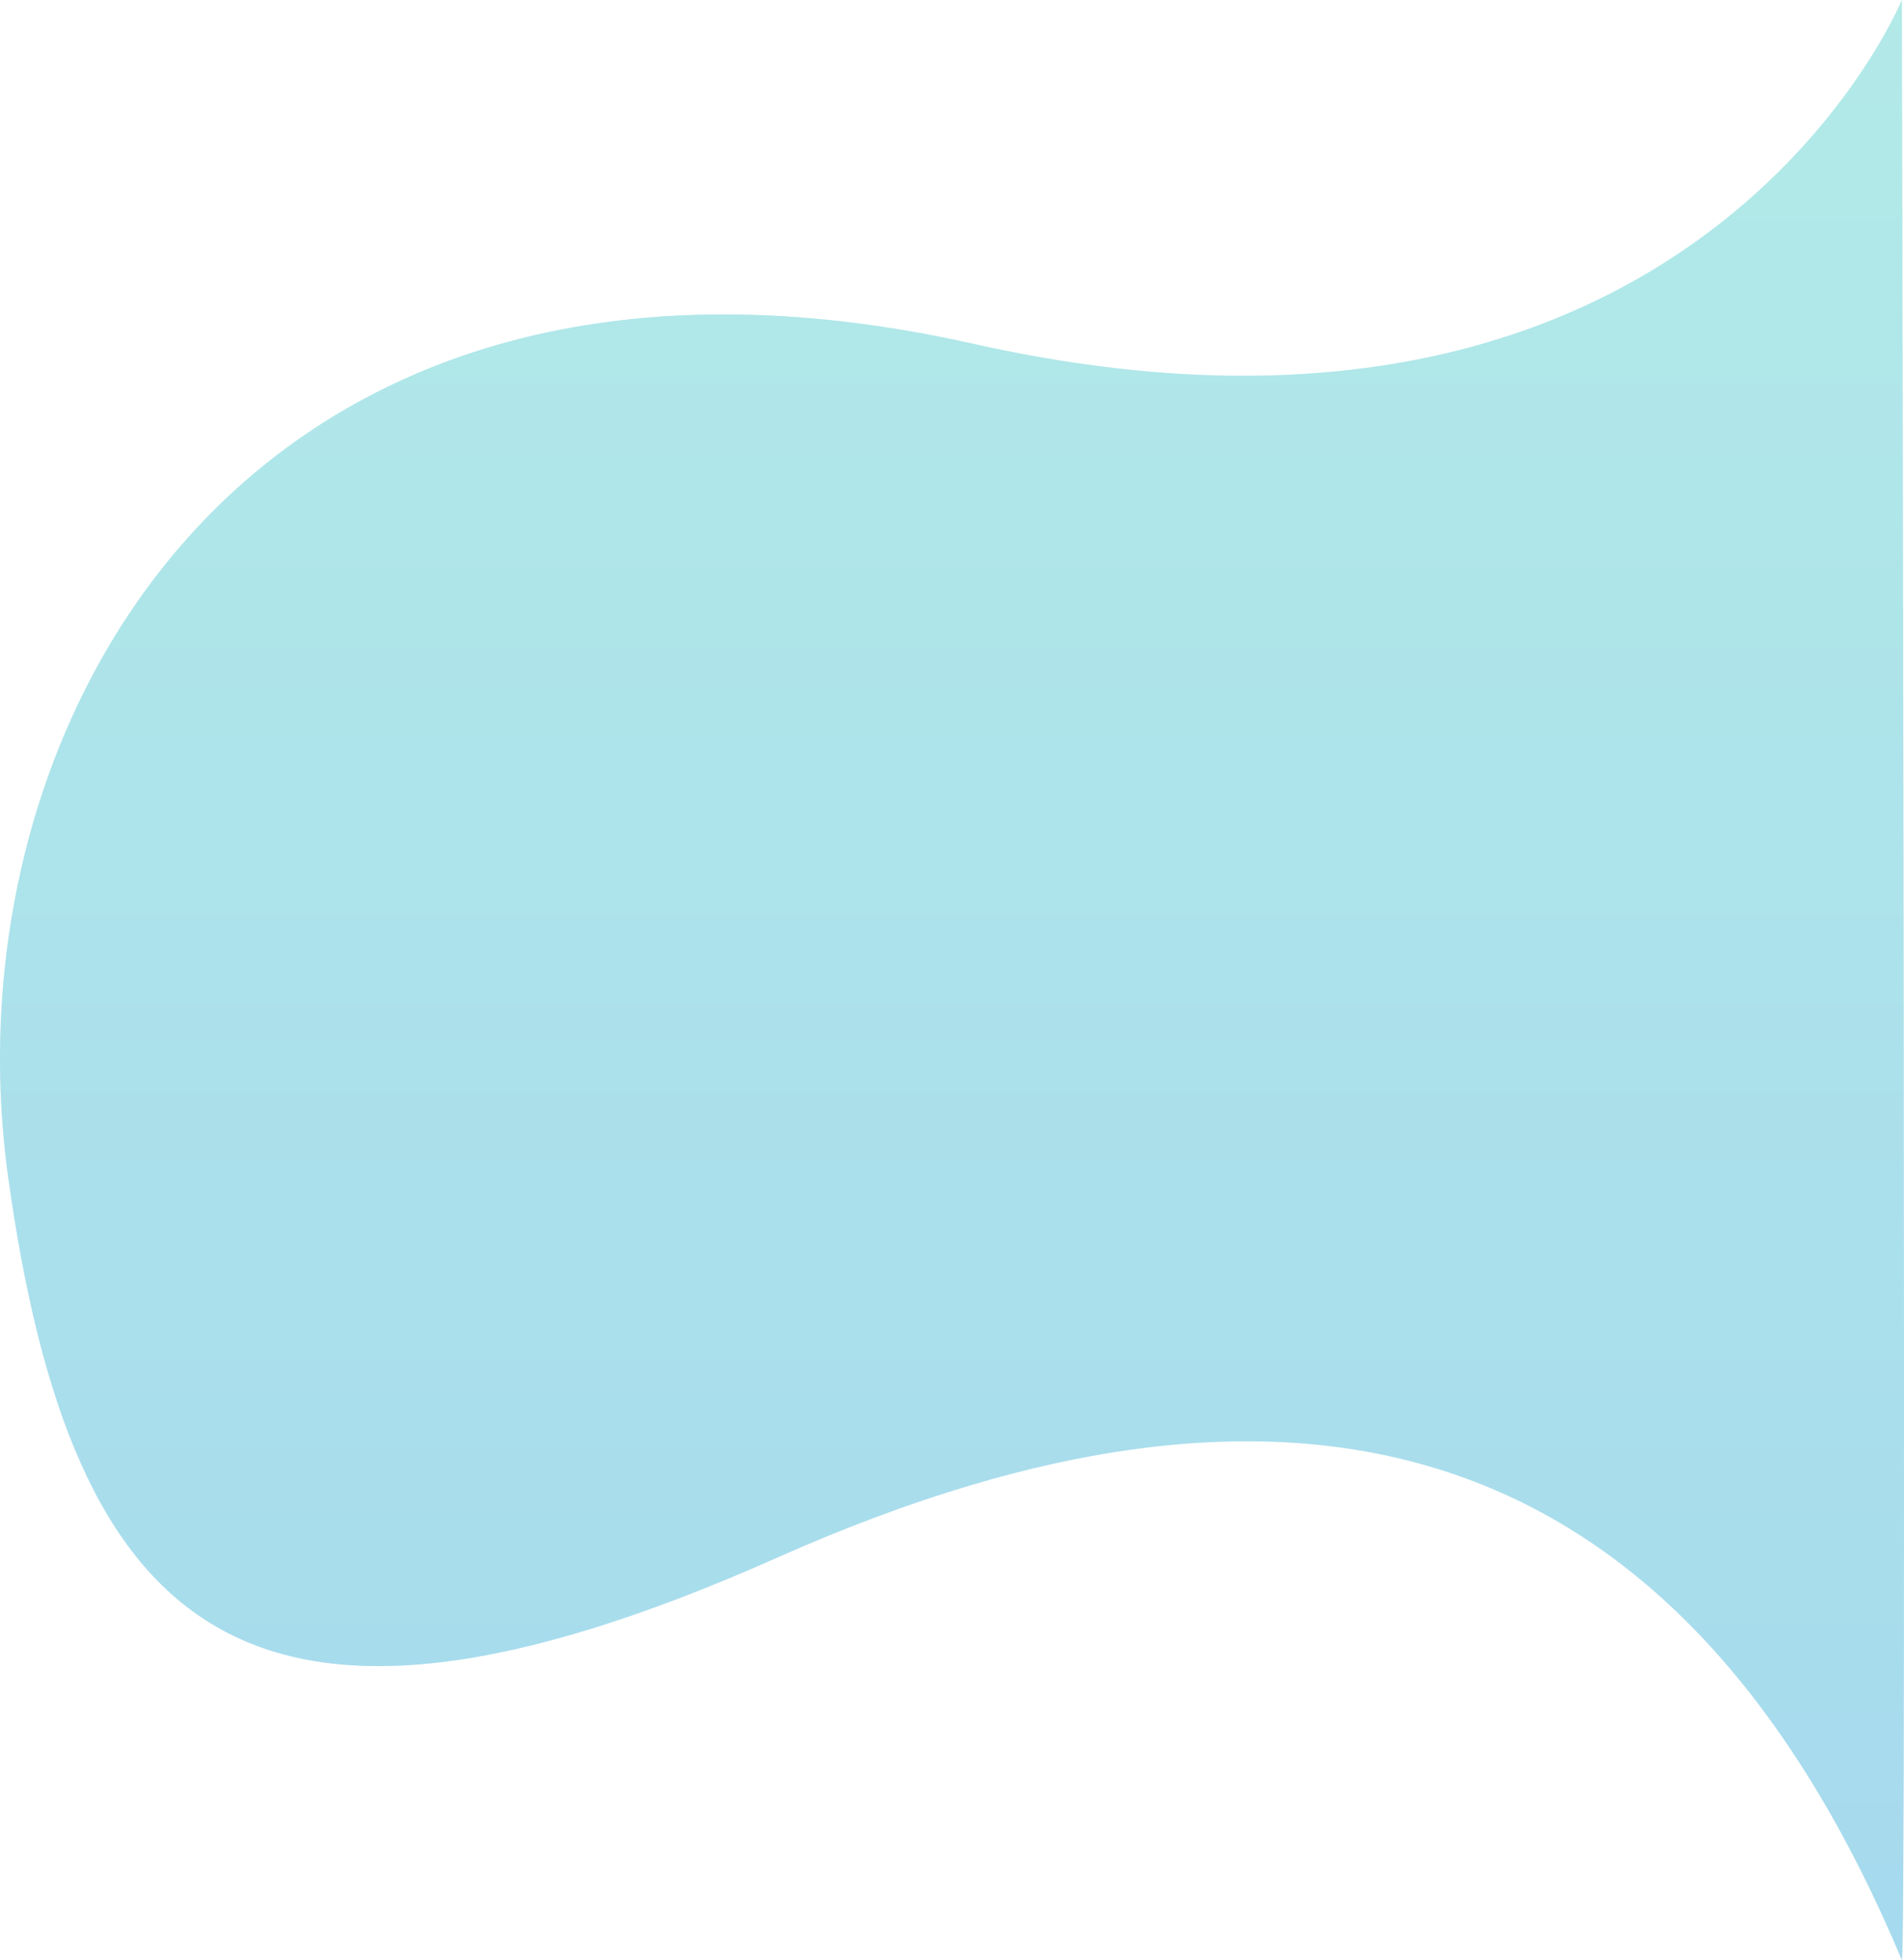 <svg xmlns="http://www.w3.org/2000/svg" xmlns:xlink="http://www.w3.org/1999/xlink" width="871.654" height="897.389" style=""><rect id="backgroundrect" width="100%" height="100%" x="0" y="0" fill="none" stroke="none"/>
  <defs>
    <linearGradient id="linear-gradient" x1="0.5" x2="0.5" y2="1" gradientUnits="objectBoundingBox">
      <stop offset="0" stop-color="#33c8c1"/>
      <stop offset="1" stop-color="#119bd2"/>
    </linearGradient>
  </defs>
  
<g class="currentLayer" style=""><title>Layer 1</title><g id="Group_109" data-name="Group 109" class="selected" opacity="0.5">
    <path id="Path_187" data-name="Path 187" d="M870.671,-0 S775.857,231.538 445.657,157.438 s-471.11,172.11 -441.91,381.669 s109.33,282.112 352.12,174.071 s414.688,-54.082 514.8,184.208 C872.881,899.076 870.671,-0 870.671,-0 z" opacity="0.5" fill="url(#linear-gradient)"/>
    <path id="Path_197" data-name="Path 197" d="M870.671,-0 S775.857,231.538 445.657,157.438 s-471.11,172.11 -441.91,381.669 s109.33,282.112 352.12,174.071 s414.688,-54.082 514.8,184.208 C872.881,899.076 870.671,-0 870.671,-0 z" opacity="0.5" fill="url(#linear-gradient)"/>
  </g></g></svg>